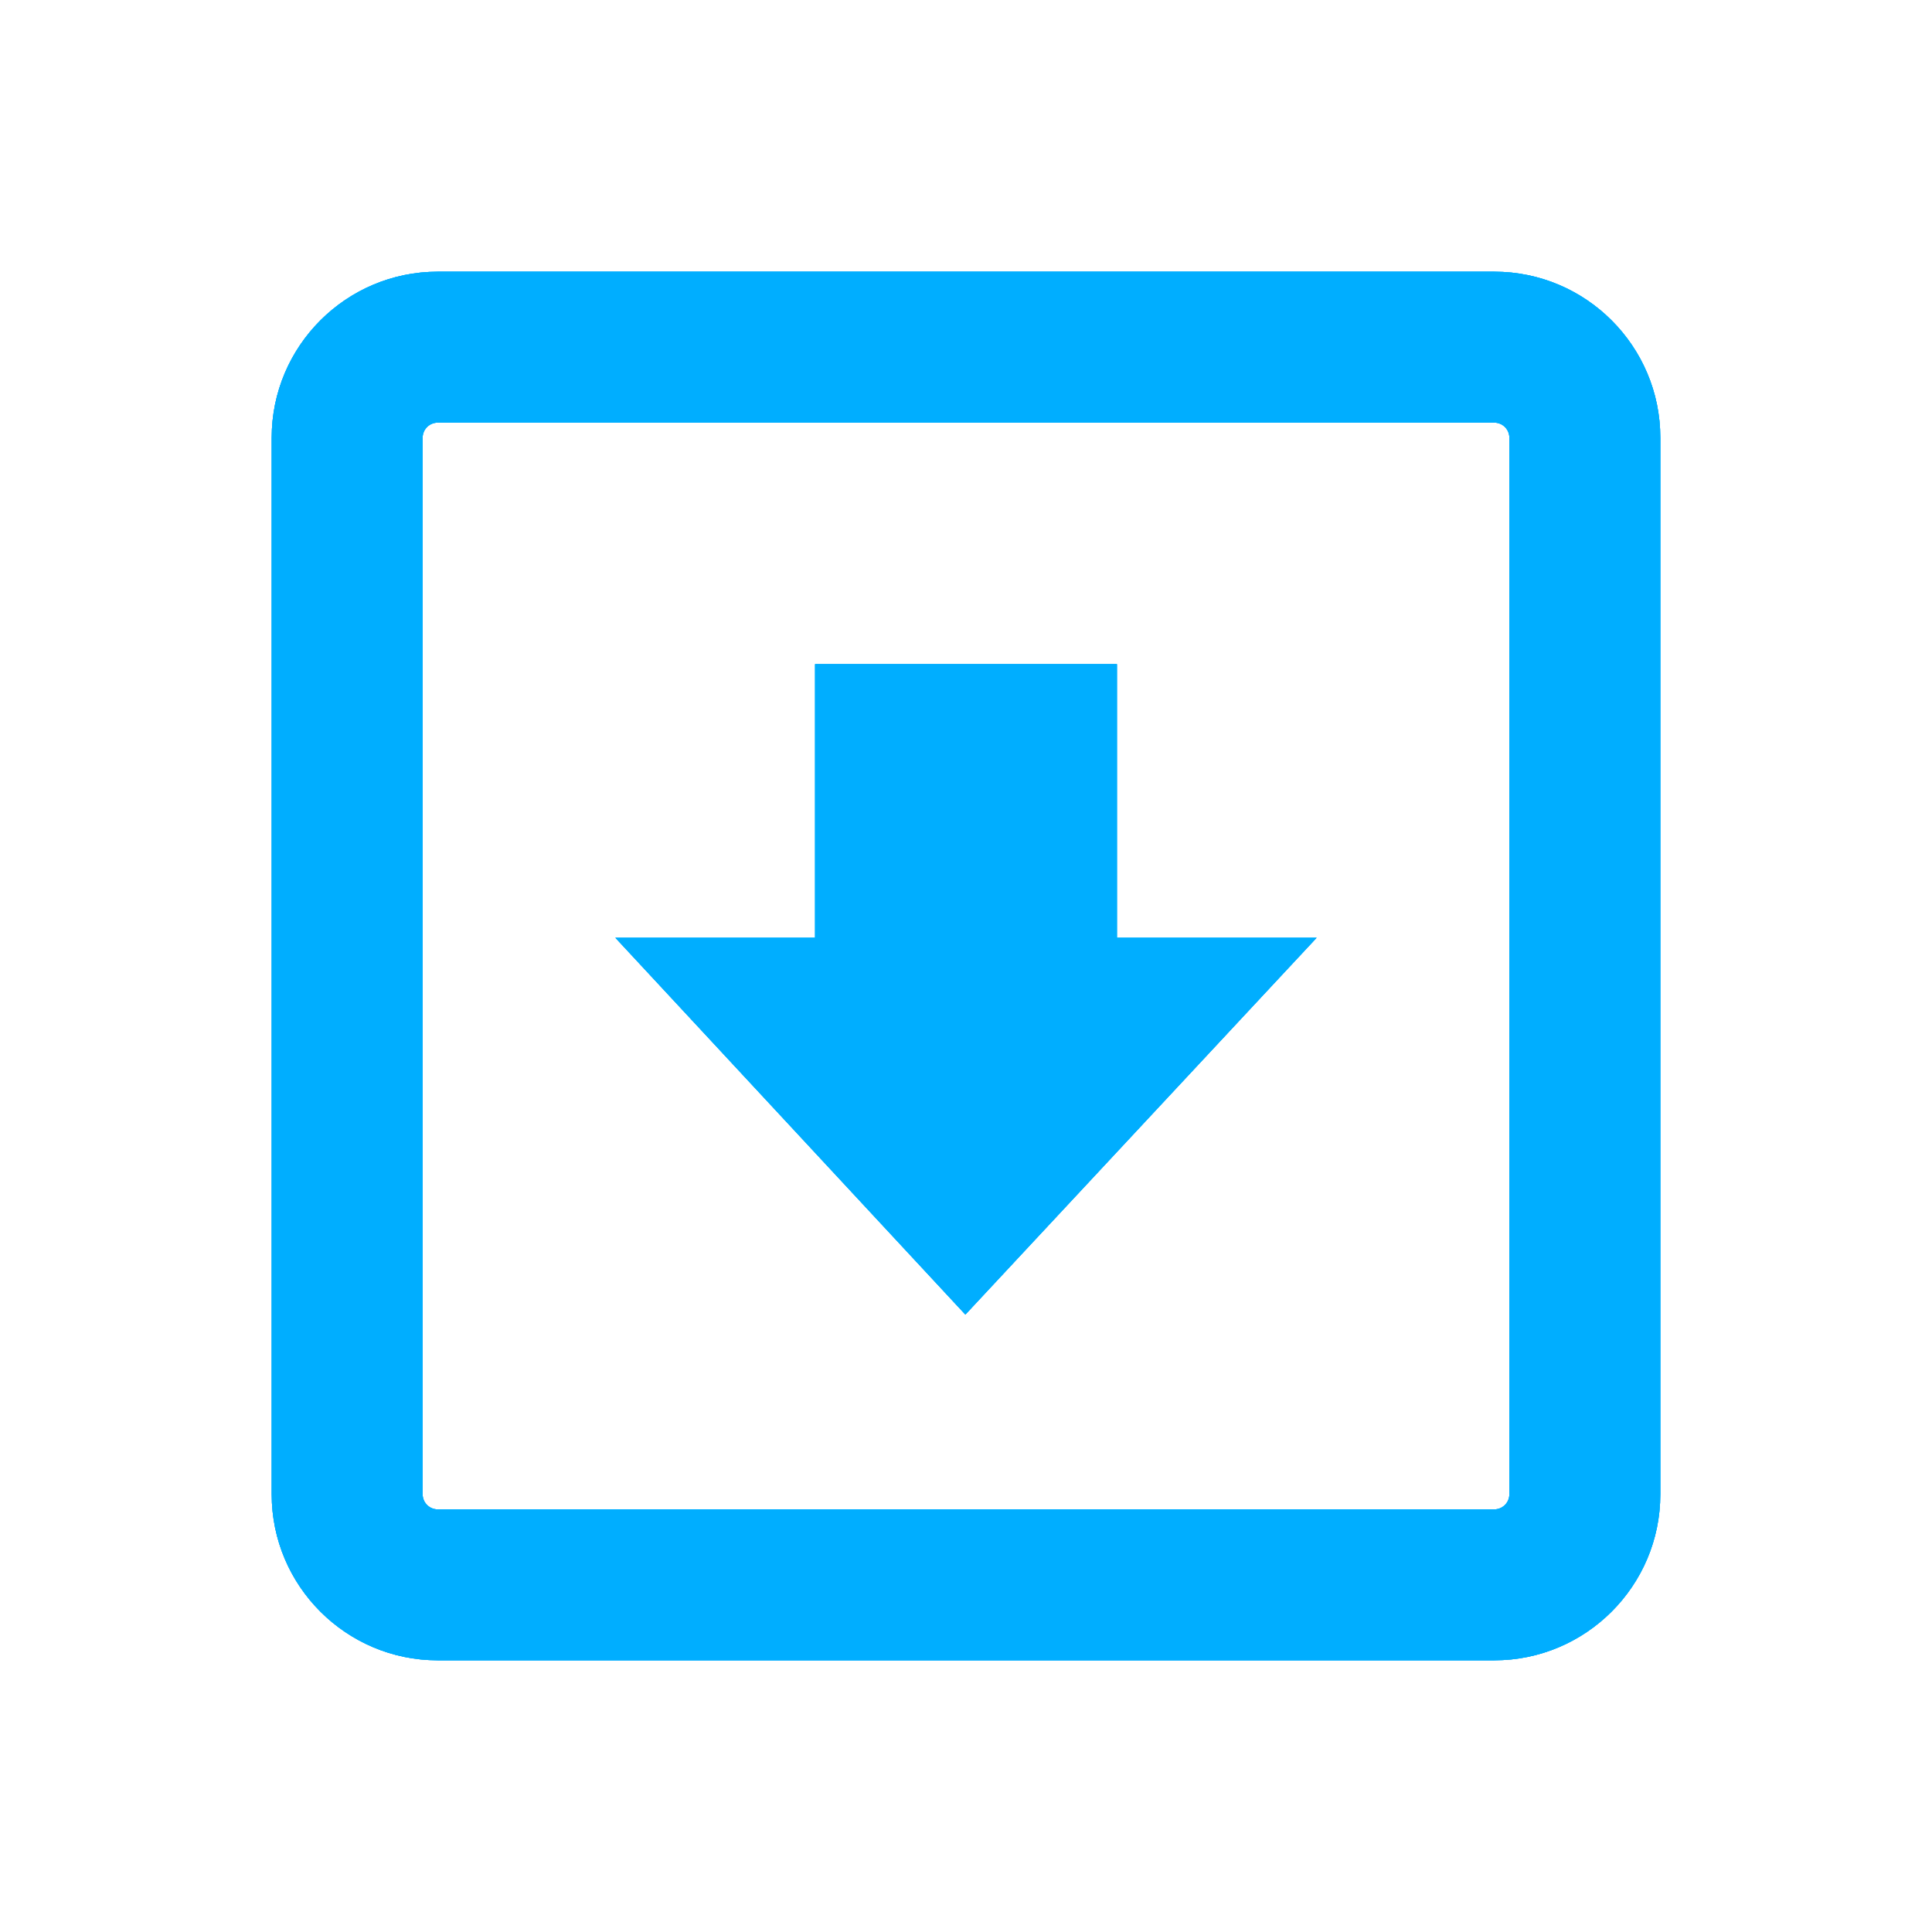 <svg xmlns="http://www.w3.org/2000/svg" 
xmlns:xlink="http://www.w3.org/1999/xlink" 
viewBox="0 0 64 64" focusable="false">
<use xlink:href="#Navbar-icon-download">

<use xlink:href="#Navbar-icon-download"></use>
<g fill = "#00aeff" id="Navbar-icon-download">
    <polygon points="37,31.065 37,22 27,22 27,31.065 20.385,31.065 31.979,43.547    43.615,31.065  "></polygon>
    <path d="M49.5,55h-35C11.467,55,9,52.533,9,49.5v-35C9,11.467,11.467,9,14.5,9h35   c3.033,0,5.5,2.467,5.5,5.5v35C55,52.533,52.533,55,49.5,55z M14.5,14c-0.276,0-0.5,0.224-0.5,0.5v35c0,0.276,0.224,0.5,0.5,0.5h35   c0.276,0,0.5-0.224,0.5-0.5v-35c0-0.276-0.224-0.5-0.5-0.5H14.5z"></path>
</g>
</use></svg>